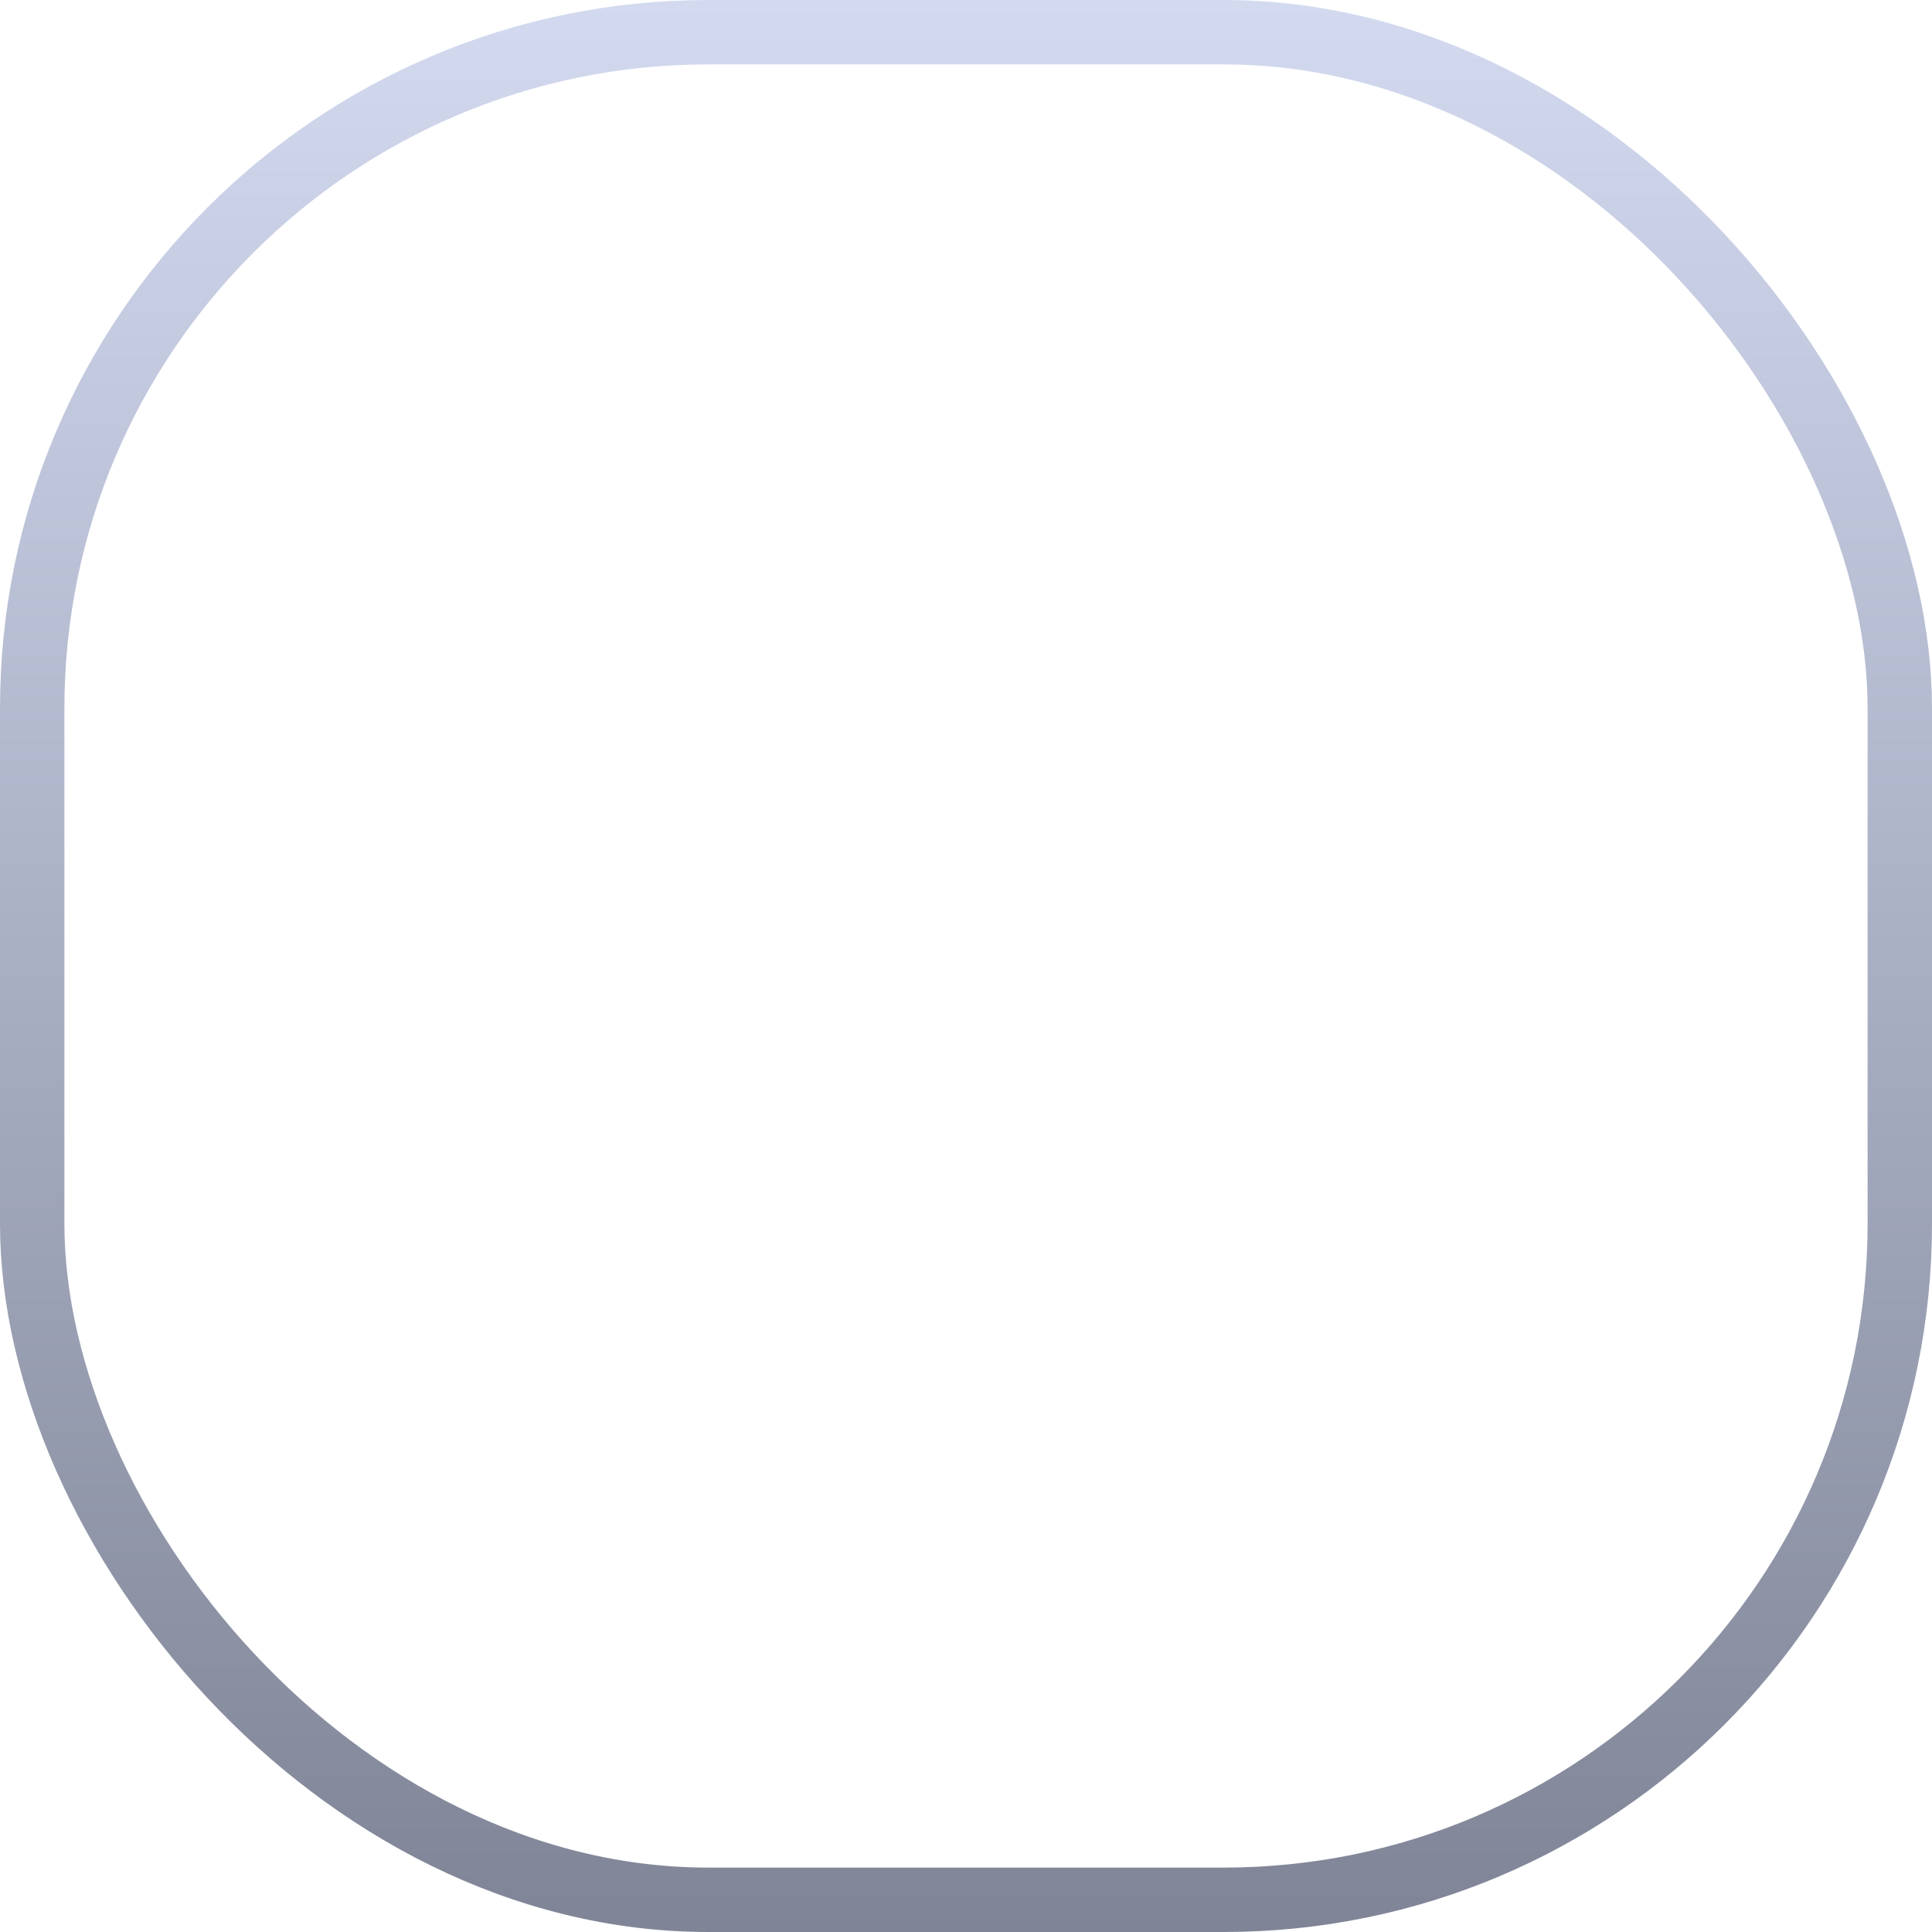 <svg viewBox="0 0 60 60" fill="none" xmlns="http://www.w3.org/2000/svg">
<rect x="1" y="1" width="58" height="58" rx="21" stroke="url(#paint0_linear)" stroke-width="2"/>
<defs>
<linearGradient id="paint0_linear" x1="30" y1="0" x2="30" y2="60" gradientUnits="userSpaceOnUse">
<stop stop-color="#D3DAF0"/>
<stop offset="1" stop-color="#7F8496"/>
</linearGradient>
</defs>
</svg>
